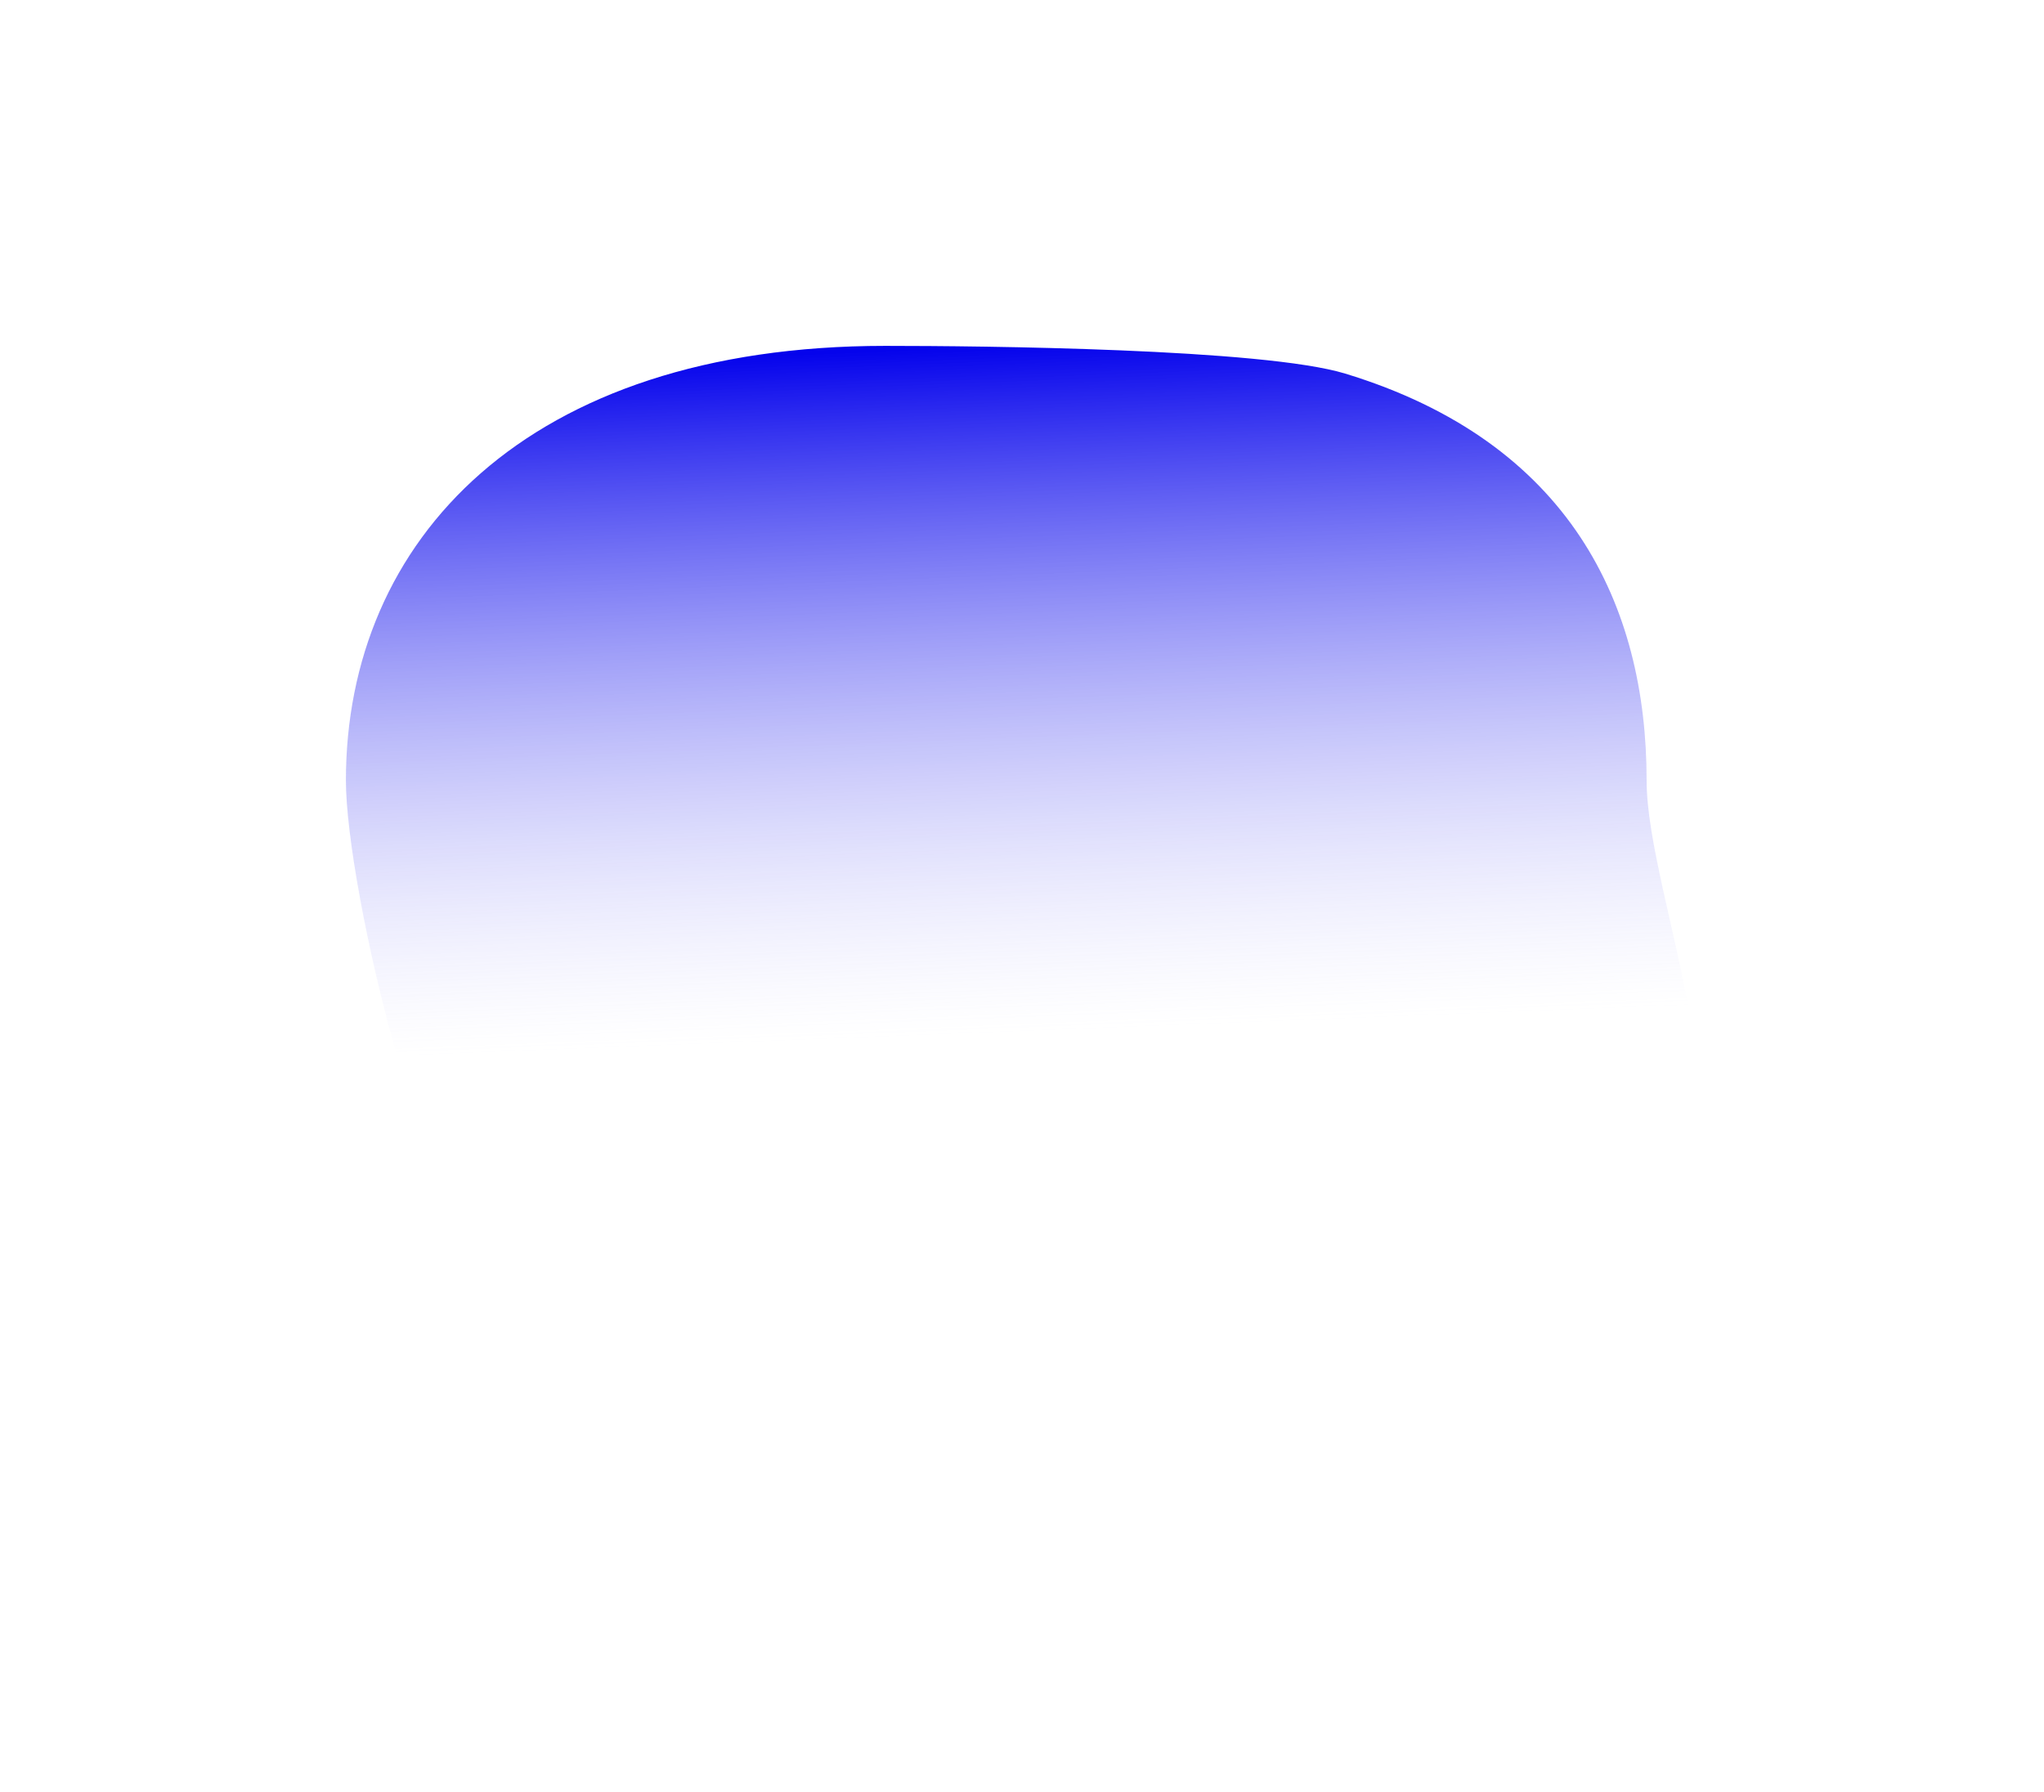 <svg width="65" height="57" viewBox="0 0 65 57" fill="none" xmlns="http://www.w3.org/2000/svg">
<g filter="url(#filter0_f_12_4976)">
<path d="M52.363 24.823C52.363 28.606 56.046 36.445 52.363 38.941C48.613 41.483 37.445 46 31.682 46C25.278 46 20.342 44.937 16.549 41.882C13.576 39.488 11 28.178 11 24.823C11 17.189 16.729 11 28.151 11C31.21 11 40.167 11.086 42.779 11.882C49.922 14.06 52.363 19.234 52.363 24.823Z" fill="url(#paint0_linear_12_4976)"/>
</g>
<defs>
<filter id="filter0_f_12_4976" x="0" y="0" width="65" height="57" filterUnits="userSpaceOnUse" color-interpolation-filters="sRGB">
<feFlood flood-opacity="0" result="BackgroundImageFix"/>
<feBlend mode="normal" in="SourceGraphic" in2="BackgroundImageFix" result="shape"/>
<feGaussianBlur stdDeviation="5.5" result="effect1_foregroundBlur_12_4976"/>
</filter>
<linearGradient id="paint0_linear_12_4976" x1="31.682" y1="11" x2="32.542" y2="32.83" gradientUnits="userSpaceOnUse">
<stop stop-color="#0503EC"/>
<stop offset="1" stop-color="white" stop-opacity="0.22"/>
</linearGradient>
</defs>
</svg>
